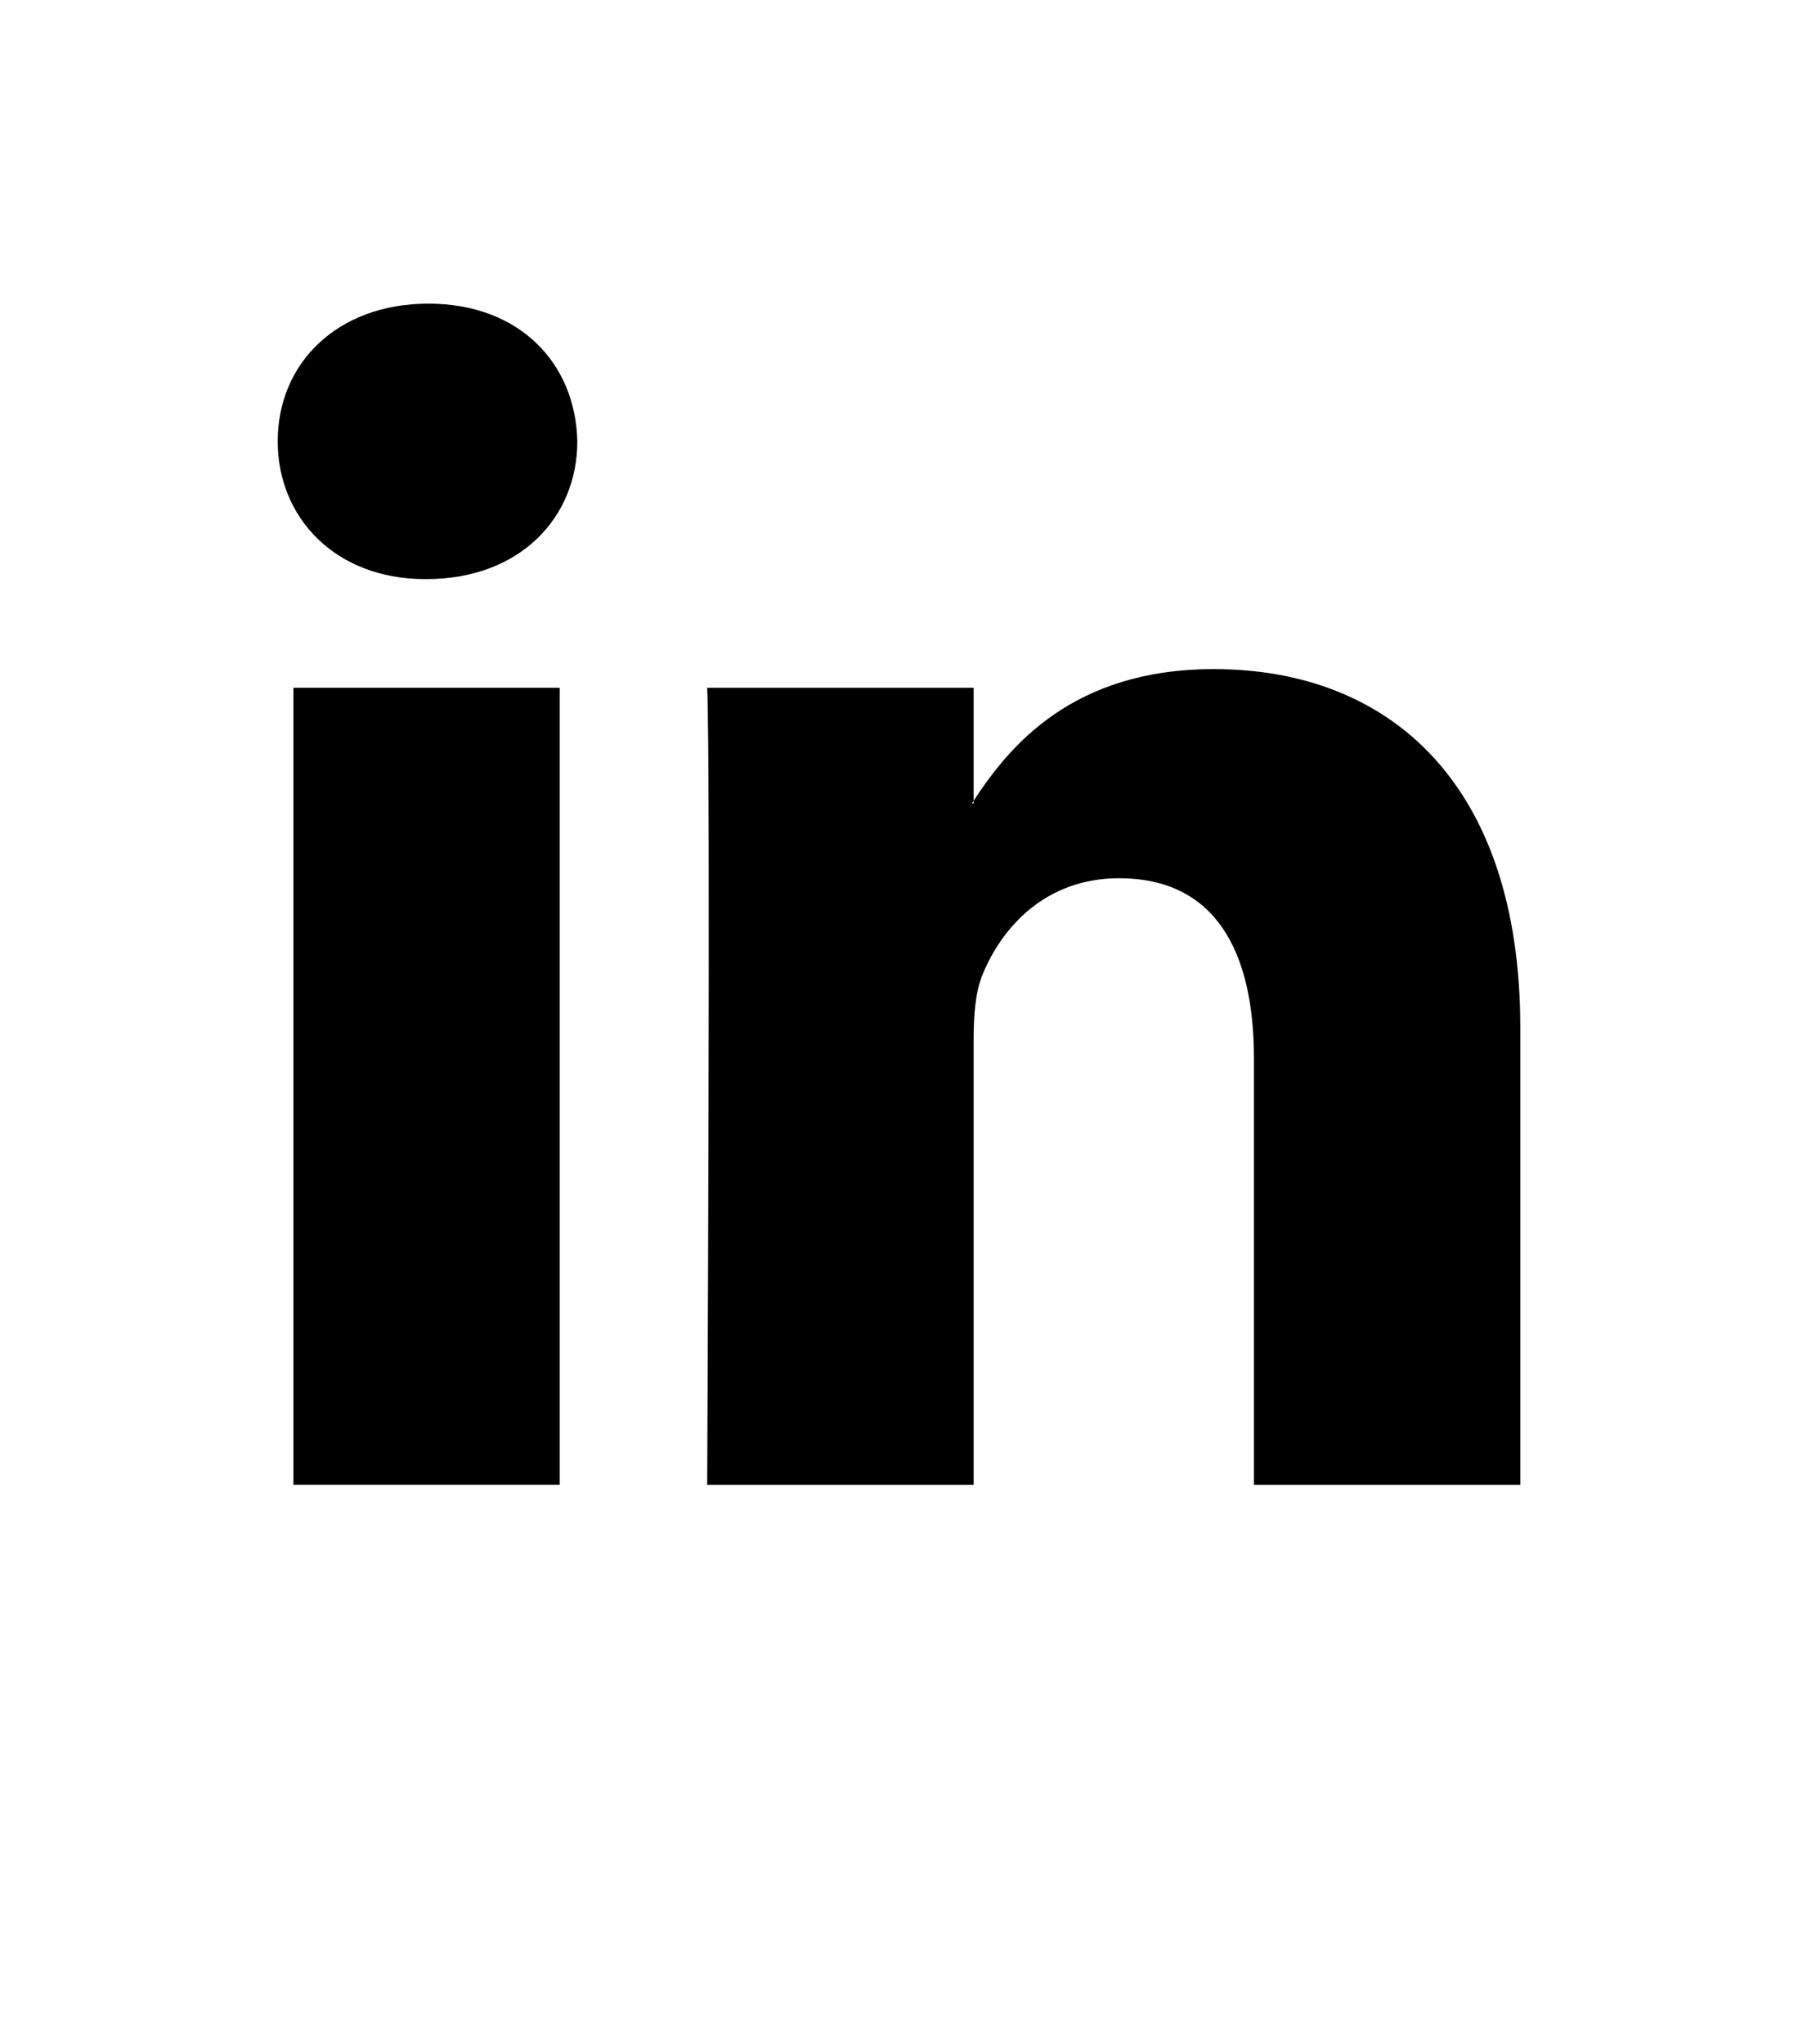 <?xml version="1.0" encoding="UTF-8" standalone="no"?>
<!-- Created with Inkscape (http://www.inkscape.org/) -->

<svg
   xmlns:dc="http://purl.org/dc/elements/1.1/"
   xmlns:cc="http://creativecommons.org/ns#"
   xmlns:rdf="http://www.w3.org/1999/02/22-rdf-syntax-ns#"
   xmlns:svg="http://www.w3.org/2000/svg"
   xmlns="http://www.w3.org/2000/svg"
   version="1.1"
   width="22"
   height="25"
   viewBox="0 0 22 25"
   id="Calque_1"
   xml:space="preserve"><defs
   id="defs11">
	

		
	</defs>

<path
   d="m 5.242,3.714 c -1.115,0 -1.844,0.728 -1.844,1.684 0,0.936 0.707,1.685 1.801,1.685 l 0.021,0 c 1.137,0 1.844,-0.749 1.844,-1.685 -0.021,-0.956 -0.708,-1.684 -1.822,-1.684 z m -1.652,14.446 3.259,0 0,-9.748 -3.259,0 z M 14.851,8.184 c -1.732,0 -2.505,0.947 -2.938,1.611 l 0,0.032 -0.021,0 c 0.006,-0.01 0.015,-0.021 0.021,-0.032 l 0,-1.382 -3.26,0 c 0.043,0.915 0,9.748 0,9.748 l 3.26,0 0,-5.443 c 0,-0.291 0.021,-0.583 0.107,-0.791 0.235,-0.582 0.772,-1.185 1.672,-1.185 1.18,0 1.651,0.894 1.651,2.204 l 0,5.215 3.259,0 0,-5.589 c 10e-4,-2.995 -1.606,-4.388 -3.751,-4.388 z"
   id="path3023"
   style="fill:#000" /></svg>